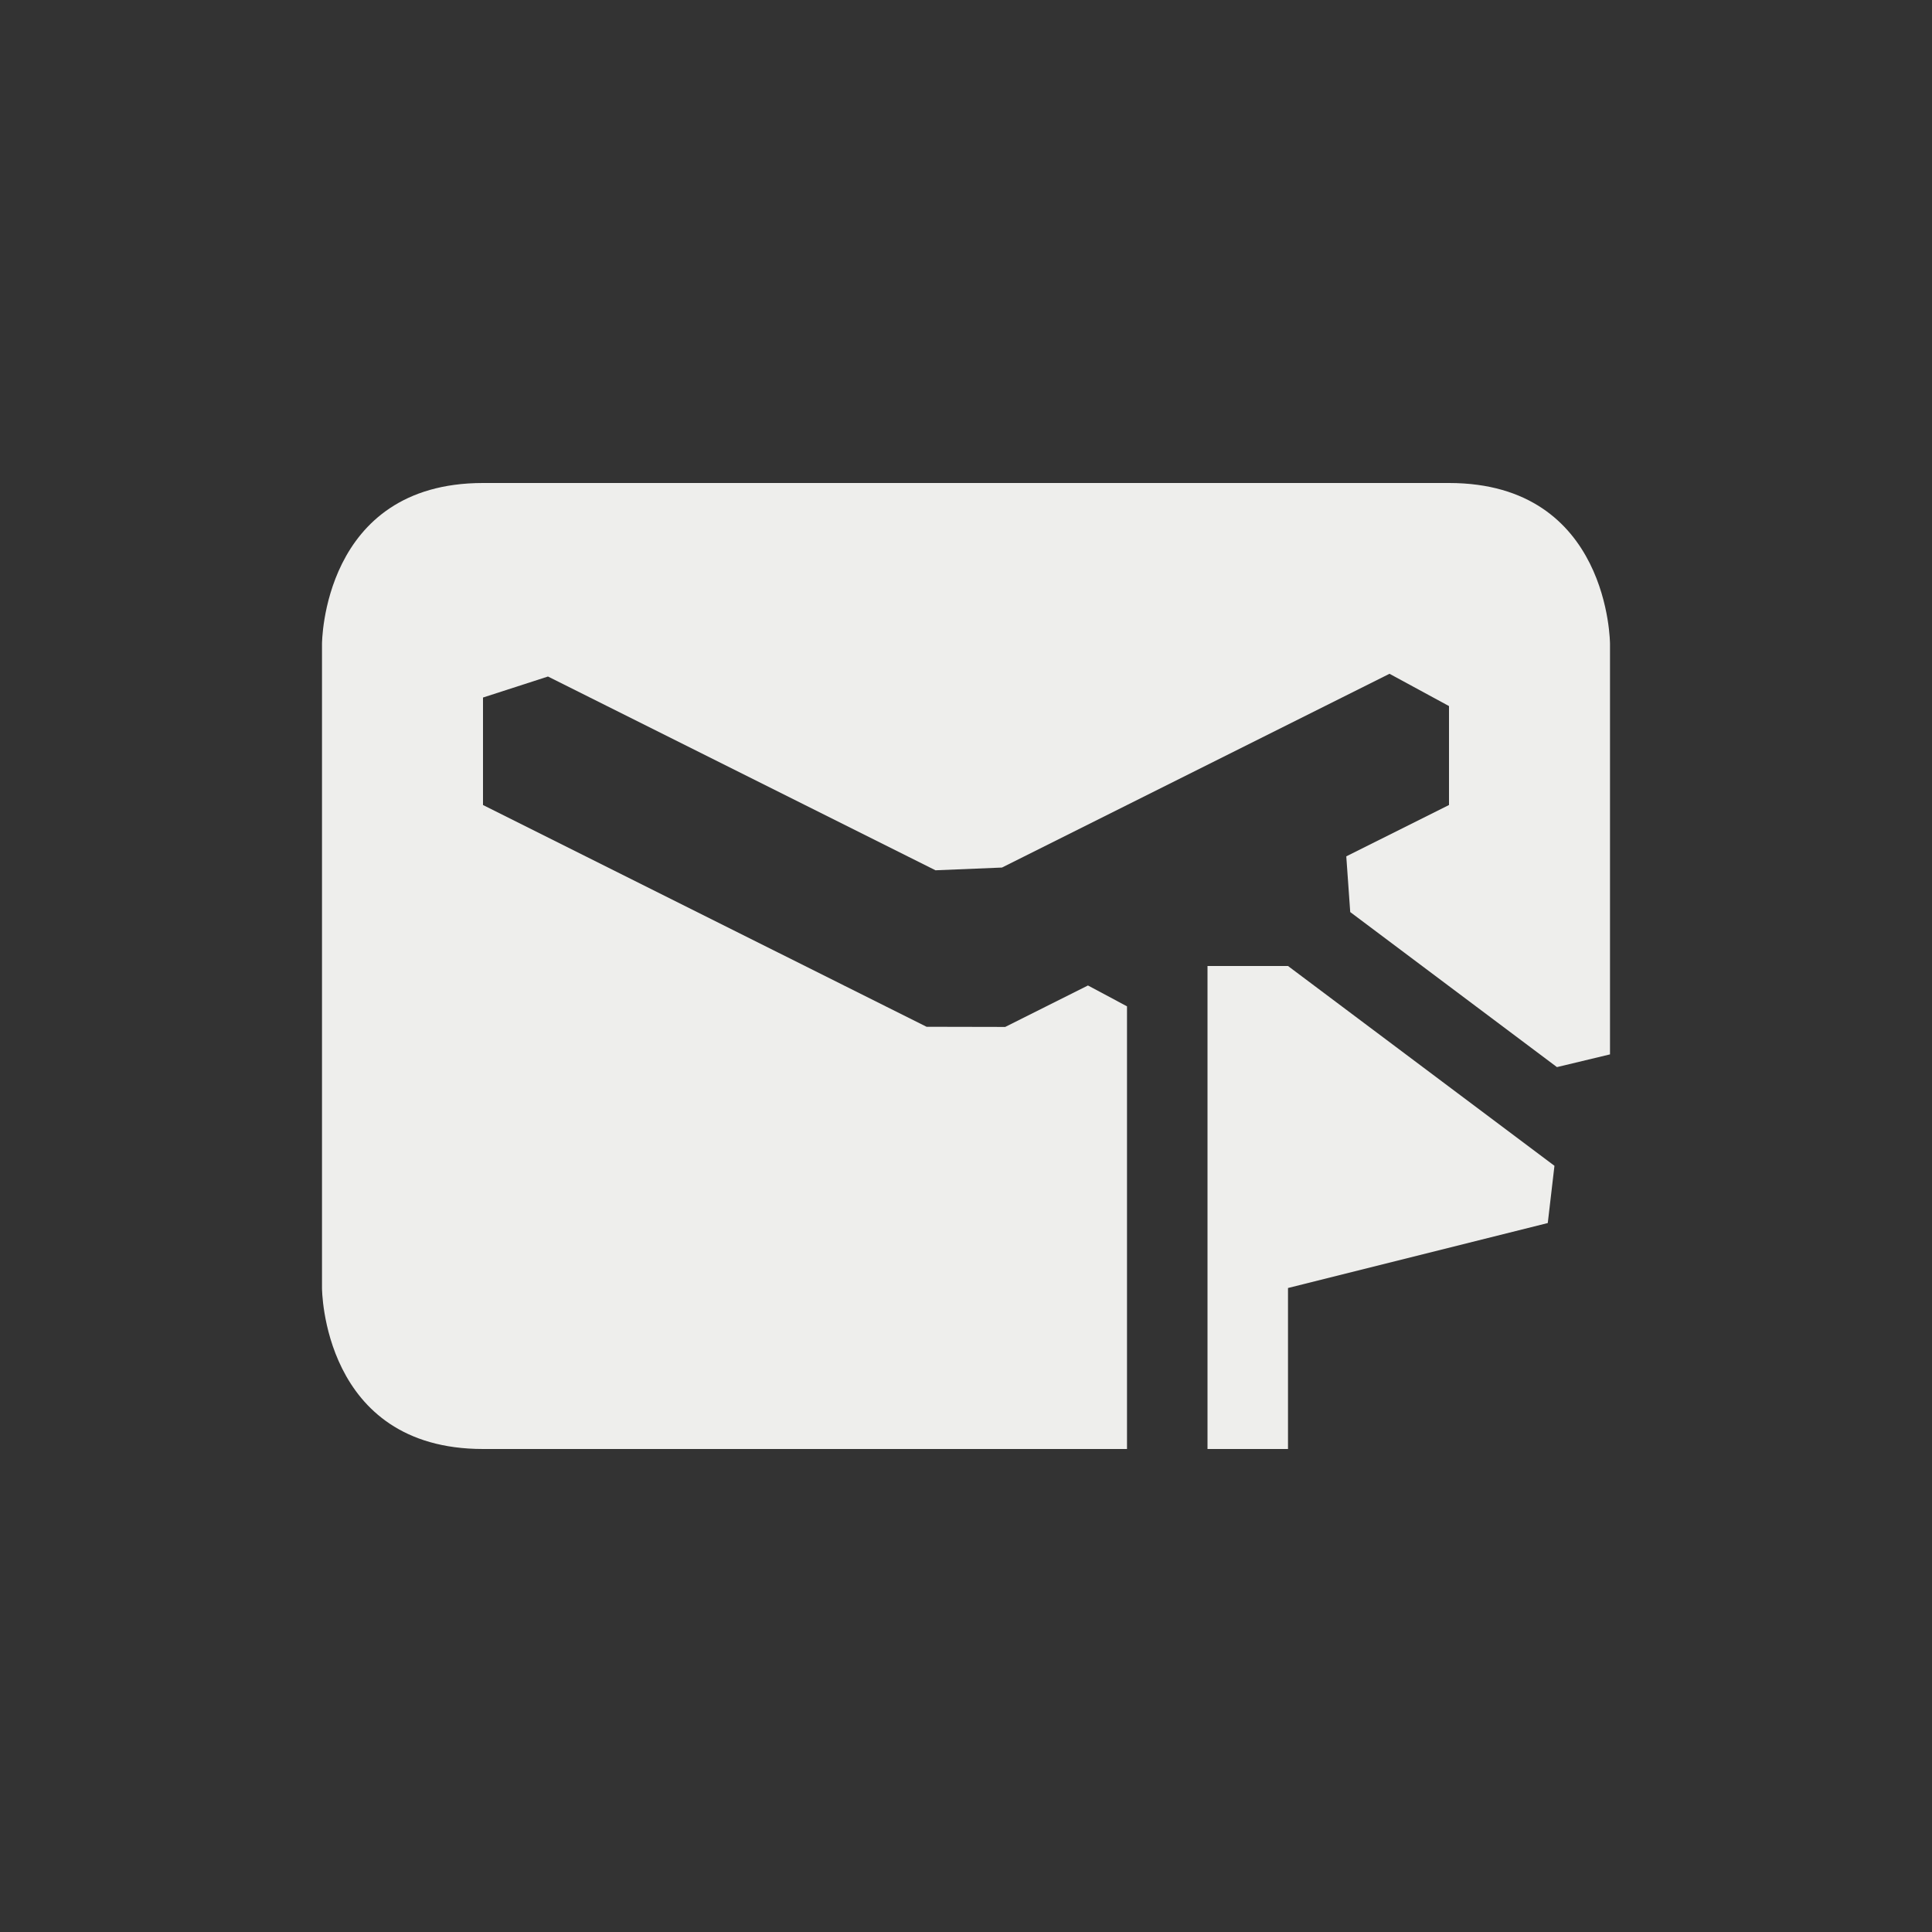 <?xml version="1.0" encoding="UTF-8" standalone="no"?>
<svg
   width="24"
   height="24"
   version="1.1"
   id="svg9"
   sodipodi:docname="mail-flagged.svg"
   inkscape:version="1.1.2 (0a00cf5339, 2022-02-04)"
   xmlns:inkscape="http://www.inkscape.org/namespaces/inkscape"
   xmlns:sodipodi="http://sodipodi.sourceforge.net/DTD/sodipodi-0.dtd"
   xmlns="http://www.w3.org/2000/svg"
   xmlns:svg="http://www.w3.org/2000/svg">
  <rect width="100%" height="100%" fill="#333333" stroke="none"/>
  <sodipodi:namedview
     id="namedview11"
     pagecolor="#000000"
     bordercolor="#666666"
     borderopacity="1.0"
     inkscape:pageshadow="2"
     inkscape:pageopacity="0"
     inkscape:pagecheckerboard="0"
     showgrid="false"
     inkscape:zoom="28.416667"
     inkscape:cx="11.982405"
     inkscape:cy="11.964809"
     inkscape:window-width="1482"
     inkscape:window-height="967"
     inkscape:window-x="0"
     inkscape:window-y="29"
     inkscape:window-maximized="1"
     inkscape:current-layer="g7" />
  <defs
     id="defs3">
    <style
       id="current-color-scheme"
       type="text/css">
   .ColorScheme-Text { color:#eeeeec; } .ColorScheme-Highlight { color:#367bf0; } .ColorScheme-NeutralText { color:#ffcc44; } .ColorScheme-PositiveText { color:#3db47e; } .ColorScheme-NegativeText { color:#dd4747; }
  </style>
  </defs>
  <g
     transform="translate(4,4)"
     id="g7">
    <path
       style="fill:currentColor"
       class="ColorScheme-Text"
       d="m 11,8 v 6 h 1 v -2 l 3.227,-0.807 v 0 L 15.31,10.482 12,8 Z M 2,2 C 0,2 0,4 0,4 v 8 c 0,0 0,2 2,2 h 8 V 8.501 L 9.515,8.242 v 0 L 8.487,8.757 v 0 L 7.51,8.755 2,6 v -1.335 0 L 2.807,4.404 7.621,6.811 8.447,6.777 v 0 L 13.261,4.37 14,4.771 v 0 V 6 l -1.276,0.638 v 0 l 0.049,0.692 v 0 L 15.341,9.256 16,9.098 v 0 V 4 c 0,0 0,-2 -2,-2 z"
       id="path5"
       sodipodi:nodetypes="cccccccccsccsccccccccccccccccccccccccccss" />
  </g>
</svg>
